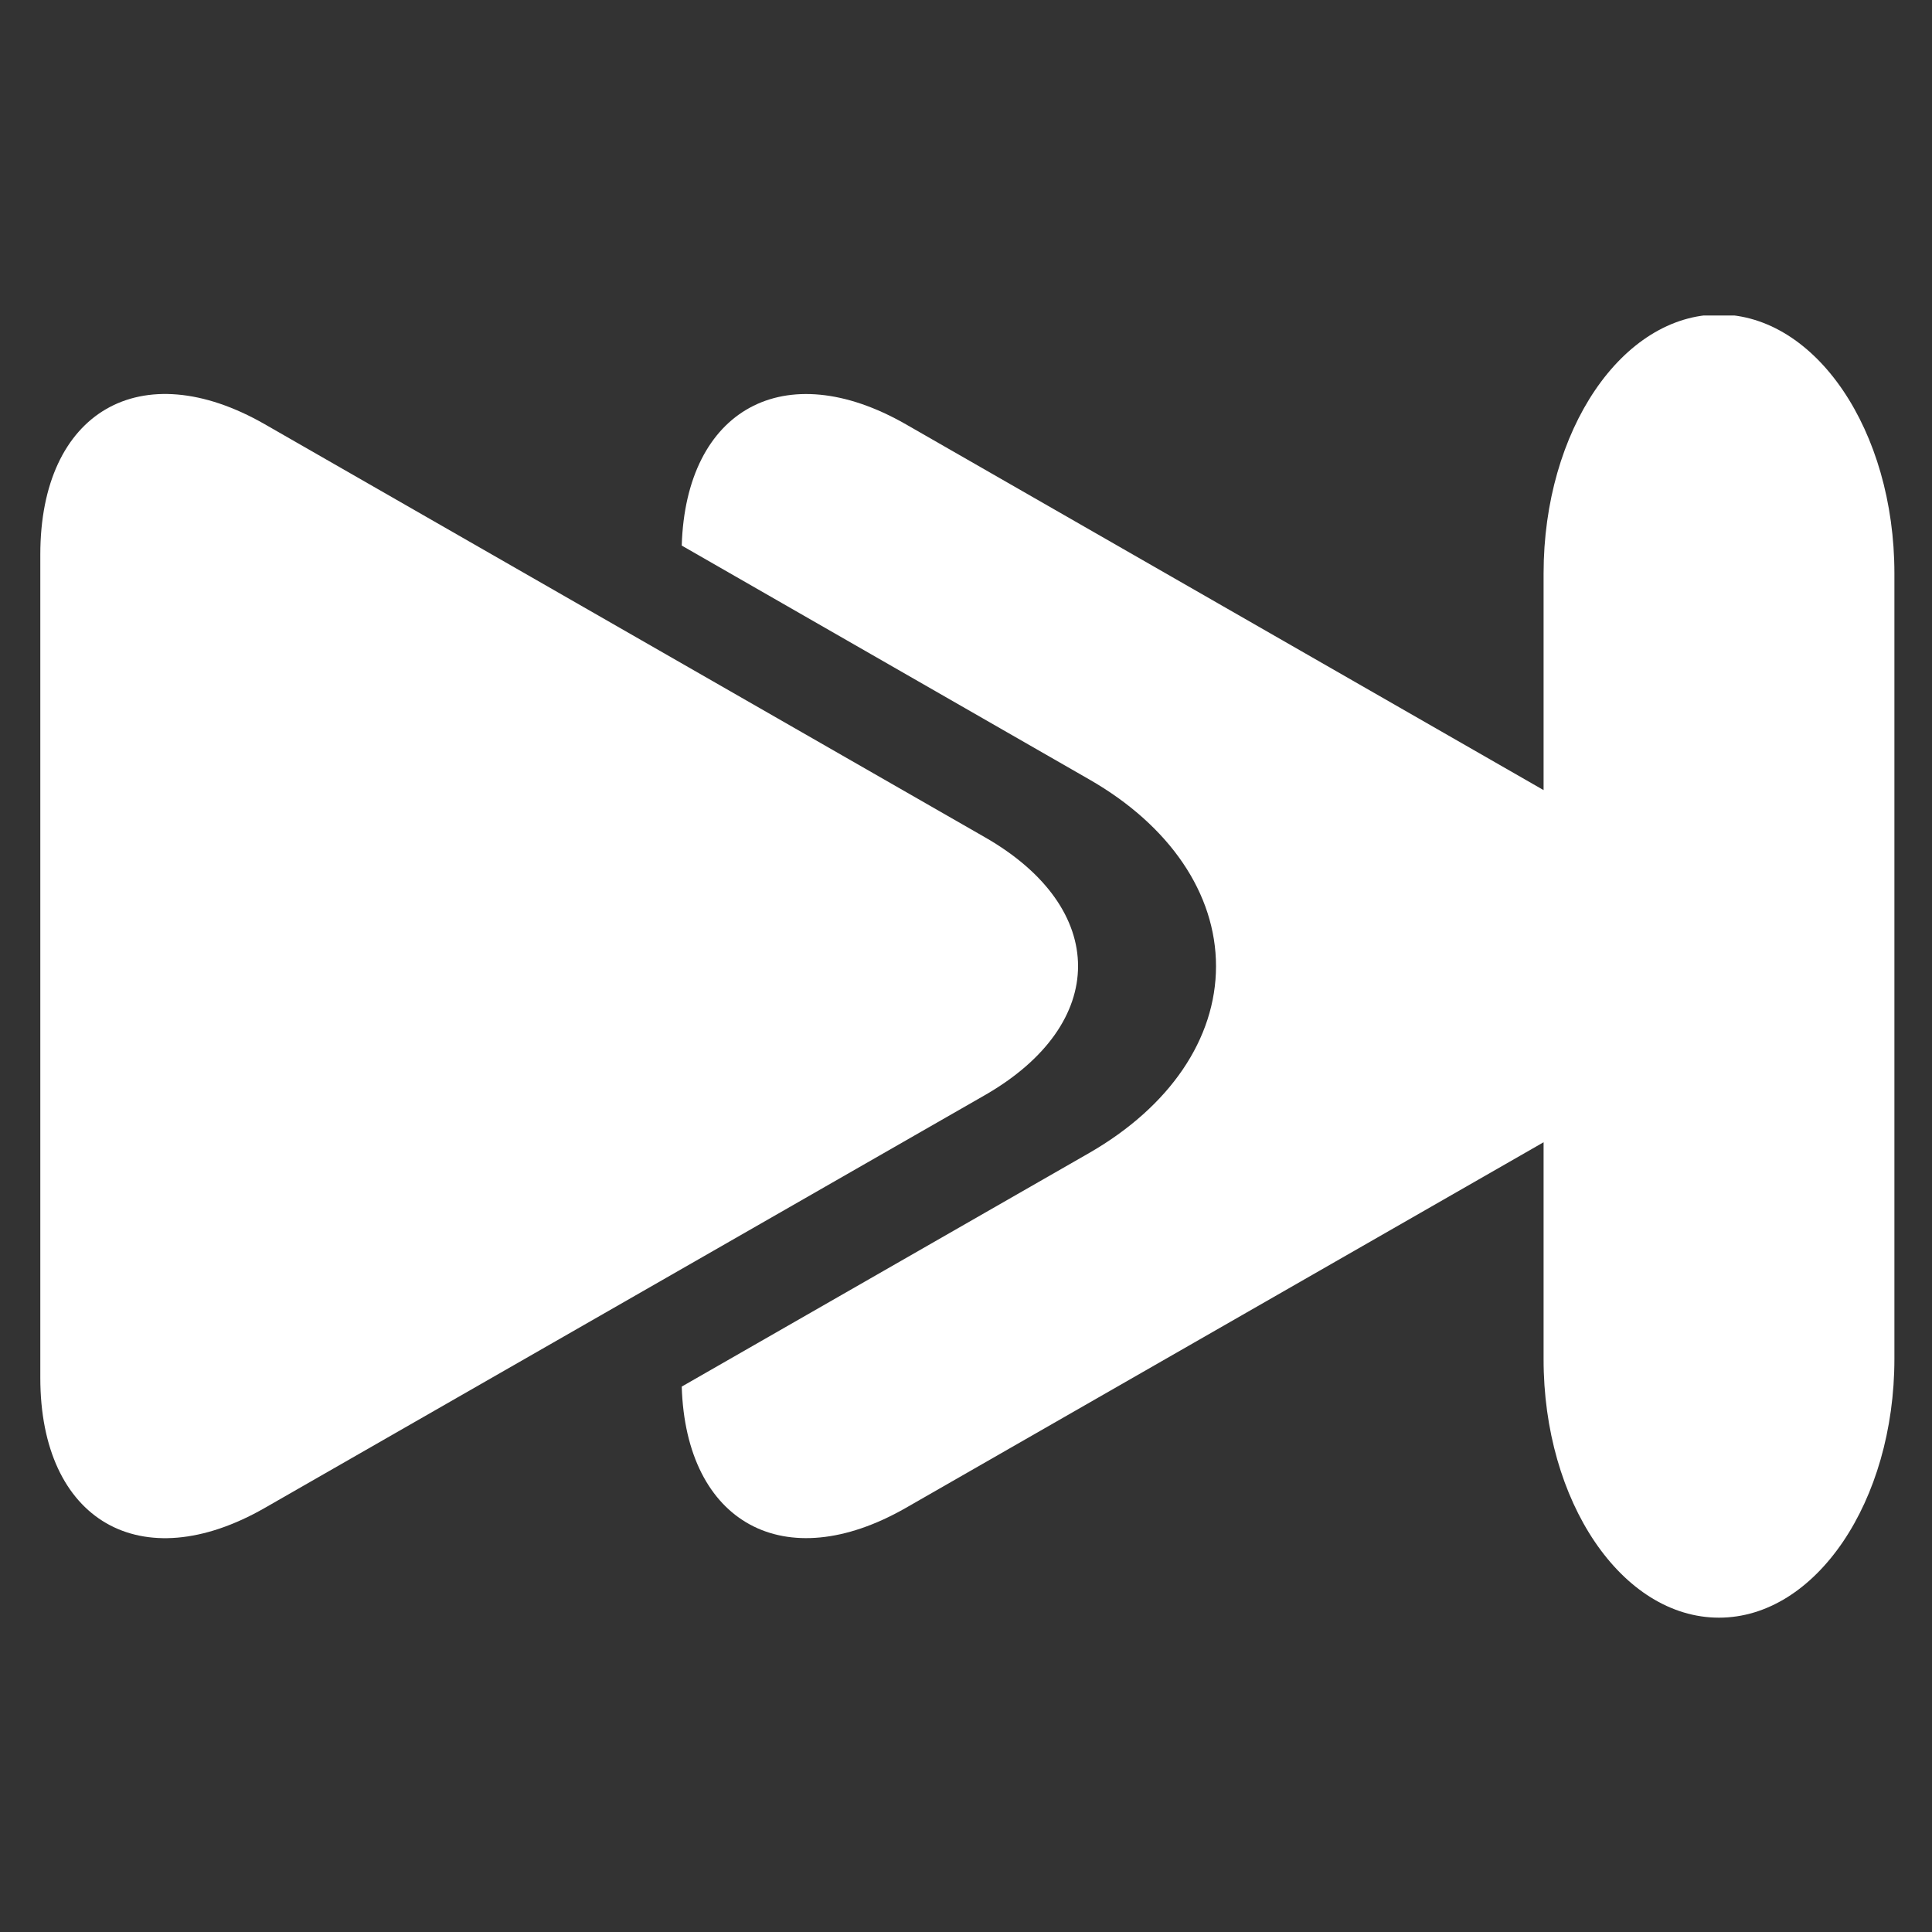 <svg xmlns="http://www.w3.org/2000/svg" xmlns:xlink="http://www.w3.org/1999/xlink" width="500" zoomAndPan="magnify" viewBox="0 0 375 375" height="500" preserveAspectRatio="xMidYMid meet" version="1.0"><rect x="0" y="0" width="375" height="375" fill="#333333" stroke="none"/><defs><clipPath id="c1fcb30a8e"><path d="M 132 61.238 L 368 61.238 L 368 313.988 L 132 313.988 Z M 132 61.238 " clip-rule="nonzero"/></clipPath></defs><g clip-path="url(#c1fcb30a8e)"><path fill="#ffffff" d="M 333.656 313.988 C 352.434 313.988 367.703 291.457 367.703 263.738 L 367.703 111.293 C 367.703 83.574 352.434 61.043 333.656 61.043 C 314.84 61.043 299.609 83.574 299.609 111.293 L 299.609 153.359 L 175.824 82.352 C 152.238 68.848 133.129 79.441 132.324 105.895 L 211.434 151.293 C 227.043 160.238 236.027 173.445 236.027 187.535 C 236.027 201.629 227.043 214.793 211.434 223.781 L 132.324 269.137 C 133.129 295.59 152.238 306.184 175.824 292.68 L 299.609 221.711 L 299.609 263.738 C 299.566 291.5 314.84 313.988 333.656 313.988 Z M 333.656 313.988 " fill-opacity="1" fill-rule="nonzero"/></g><path fill="#ffffff" d="M 191.18 162.516 L 51.406 82.352 C 27.355 68.555 7.824 79.863 7.824 107.625 L 7.824 267.449 C 7.824 295.168 27.355 306.477 51.406 292.68 L 191.18 212.559 C 215.273 198.719 215.273 176.312 191.18 162.516 Z M 191.18 162.516 " fill-opacity="1" fill-rule="nonzero"/></svg>